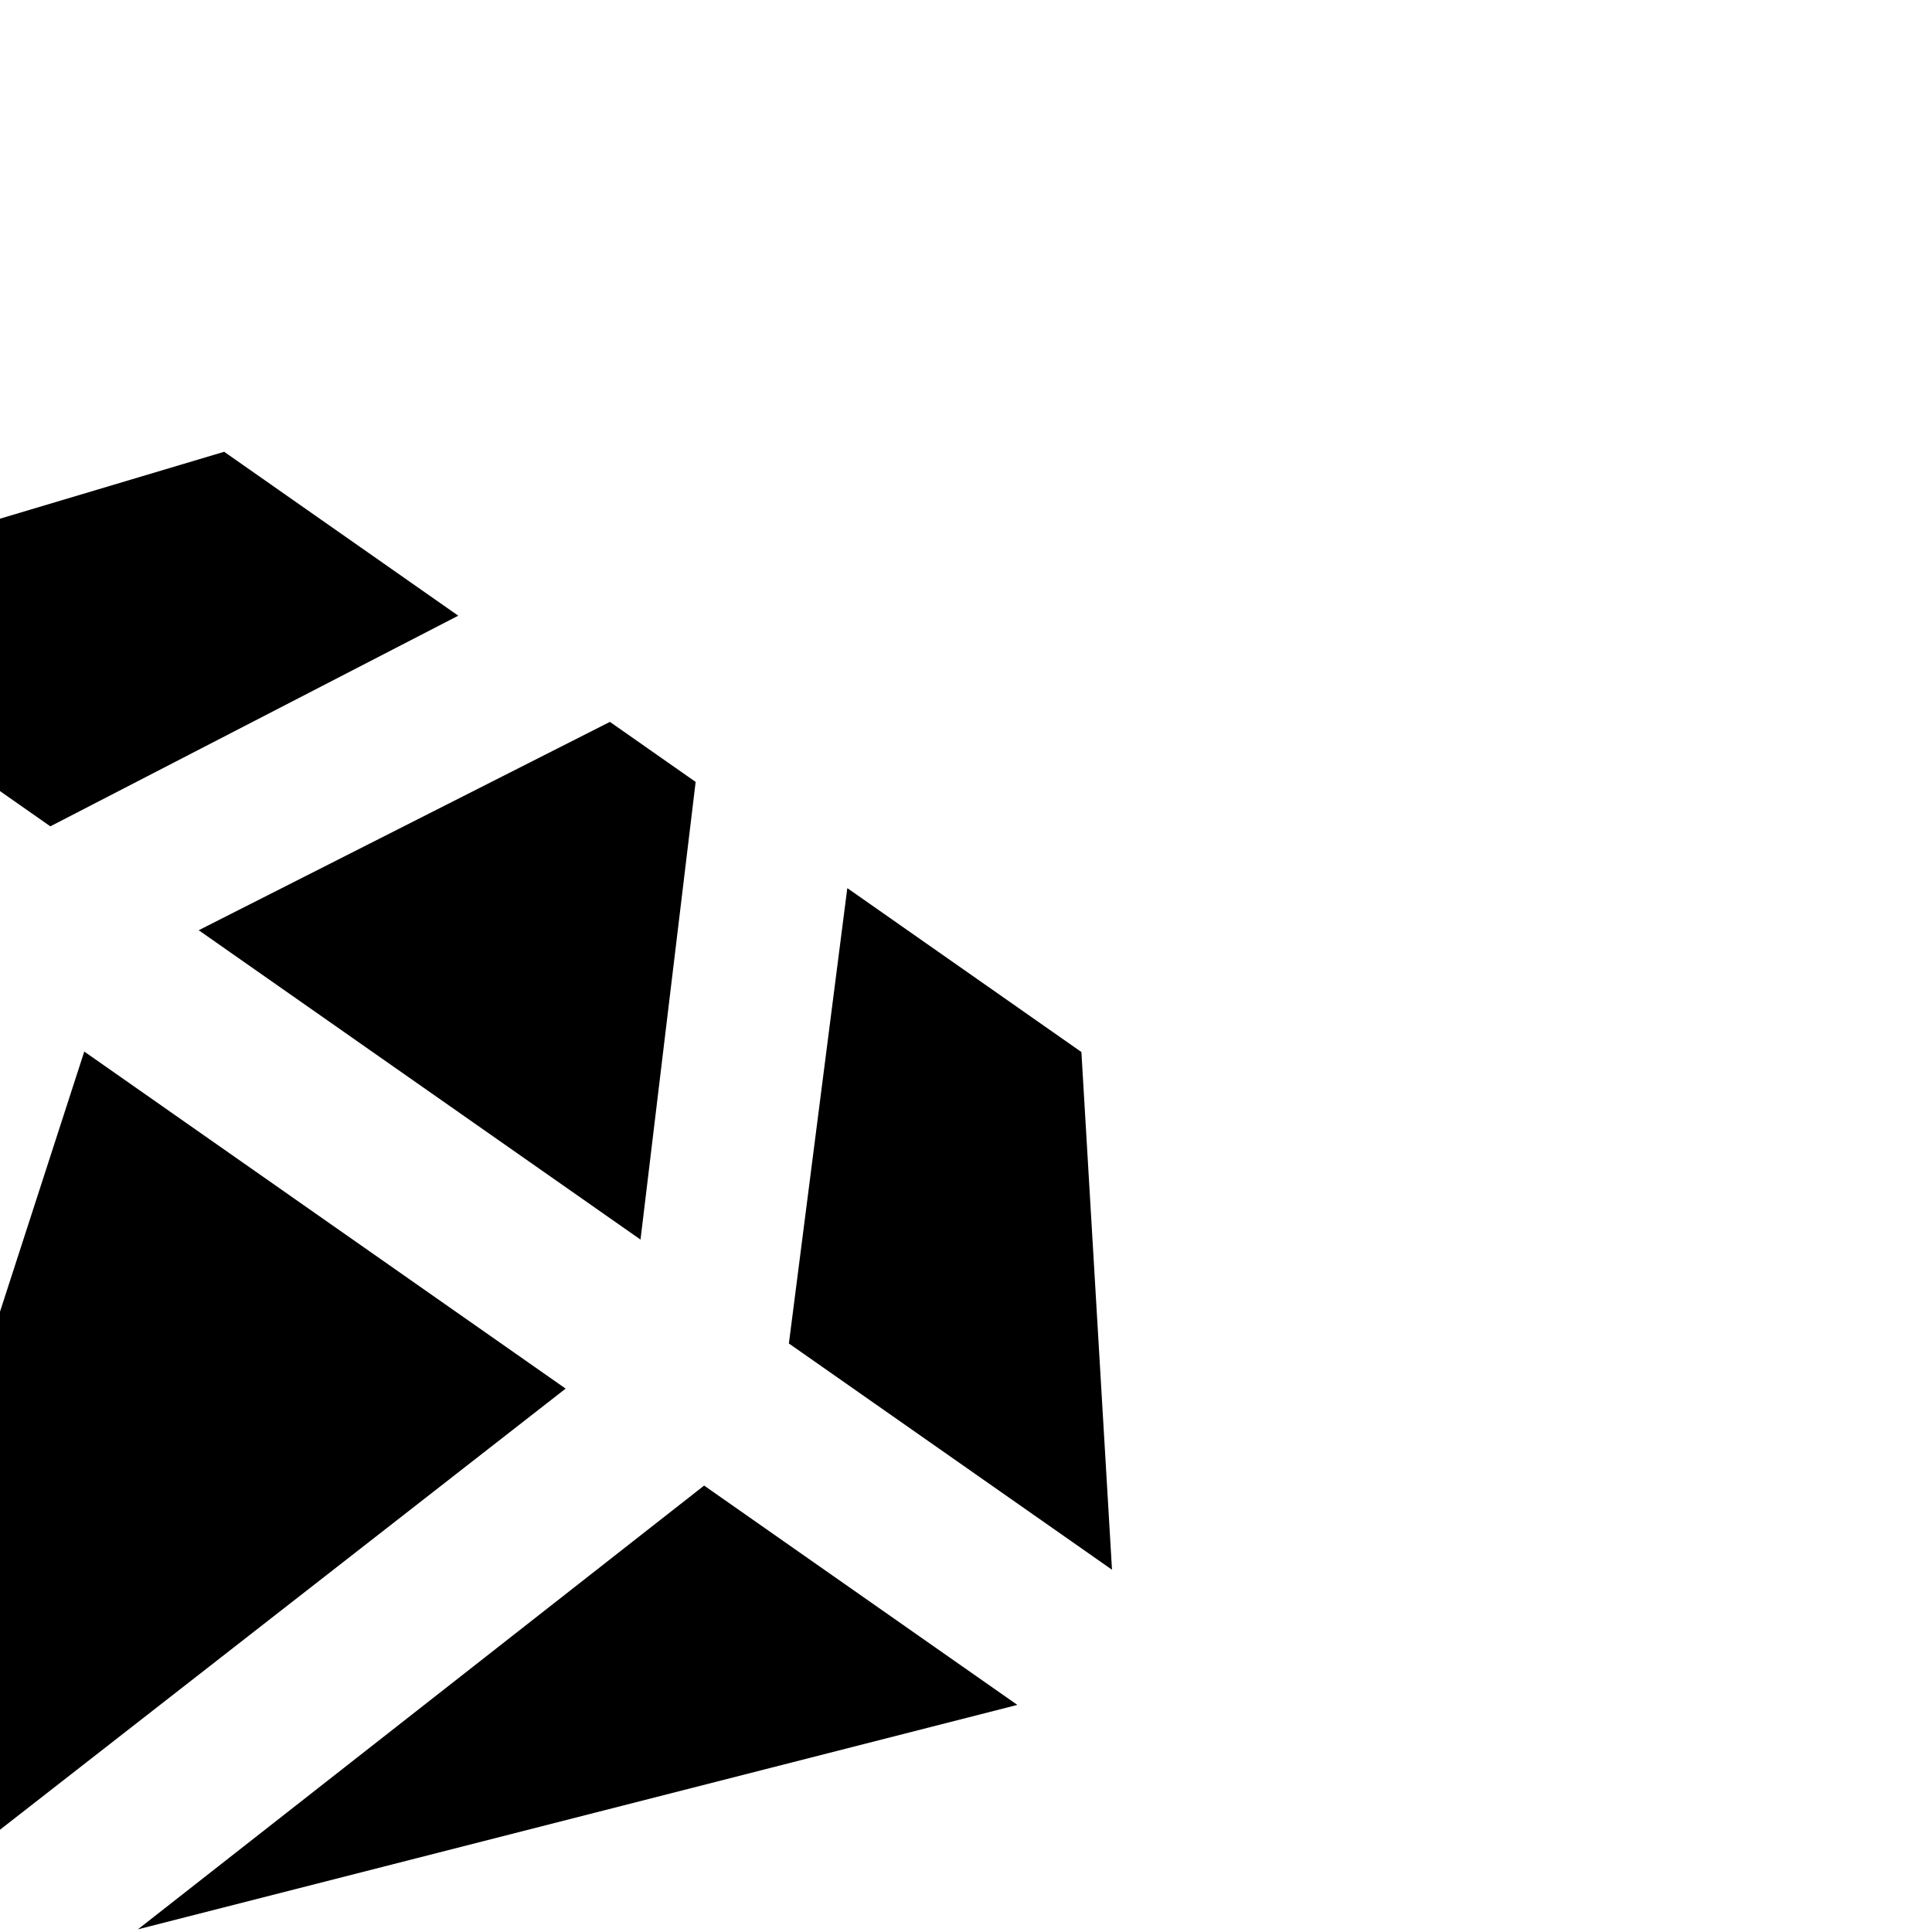 <?xml version="1.0" encoding="utf-8"?>

<!-- Uploaded to: SVG Repo, www.svgrepo.com, Generator: SVG Repo Mixer Tools -->
<svg width="800px" height="800px" viewBox="0 0 48 48" xmlns="http://www.w3.org/2000/svg" transform="rotate(35)">
  <title>diamond-solid</title>
  <g id="Layer_2" data-name="Layer 2">
    <g id="invisible_box" data-name="invisible box">
      <rect width="48" height="48" fill="none"/>
    </g>
    <g id="Q3_icons" data-name="Q3 icons">
      <g>
        <polygon points="30.7 16.1 25.3 6 22.7 6 17.3 16.1 30.7 16.1"/>
        <polygon points="18.1 6 11 6 3 16.1 12.8 16.1 18.1 6"/>
        <polygon points="45 16.1 37 6 29.9 6 35.2 16.1 45 16.1"/>
        <polygon points="16.7 20.2 24 44 31.3 20.2 16.7 20.2"/>
        <polygon points="30.3 37.3 45 20.2 35.5 20.2 30.3 37.3"/>
        <polygon points="3.1 20.2 17.7 37.3 12.5 20.2 3.1 20.2"/>
      </g>
    </g>
  </g>
</svg>